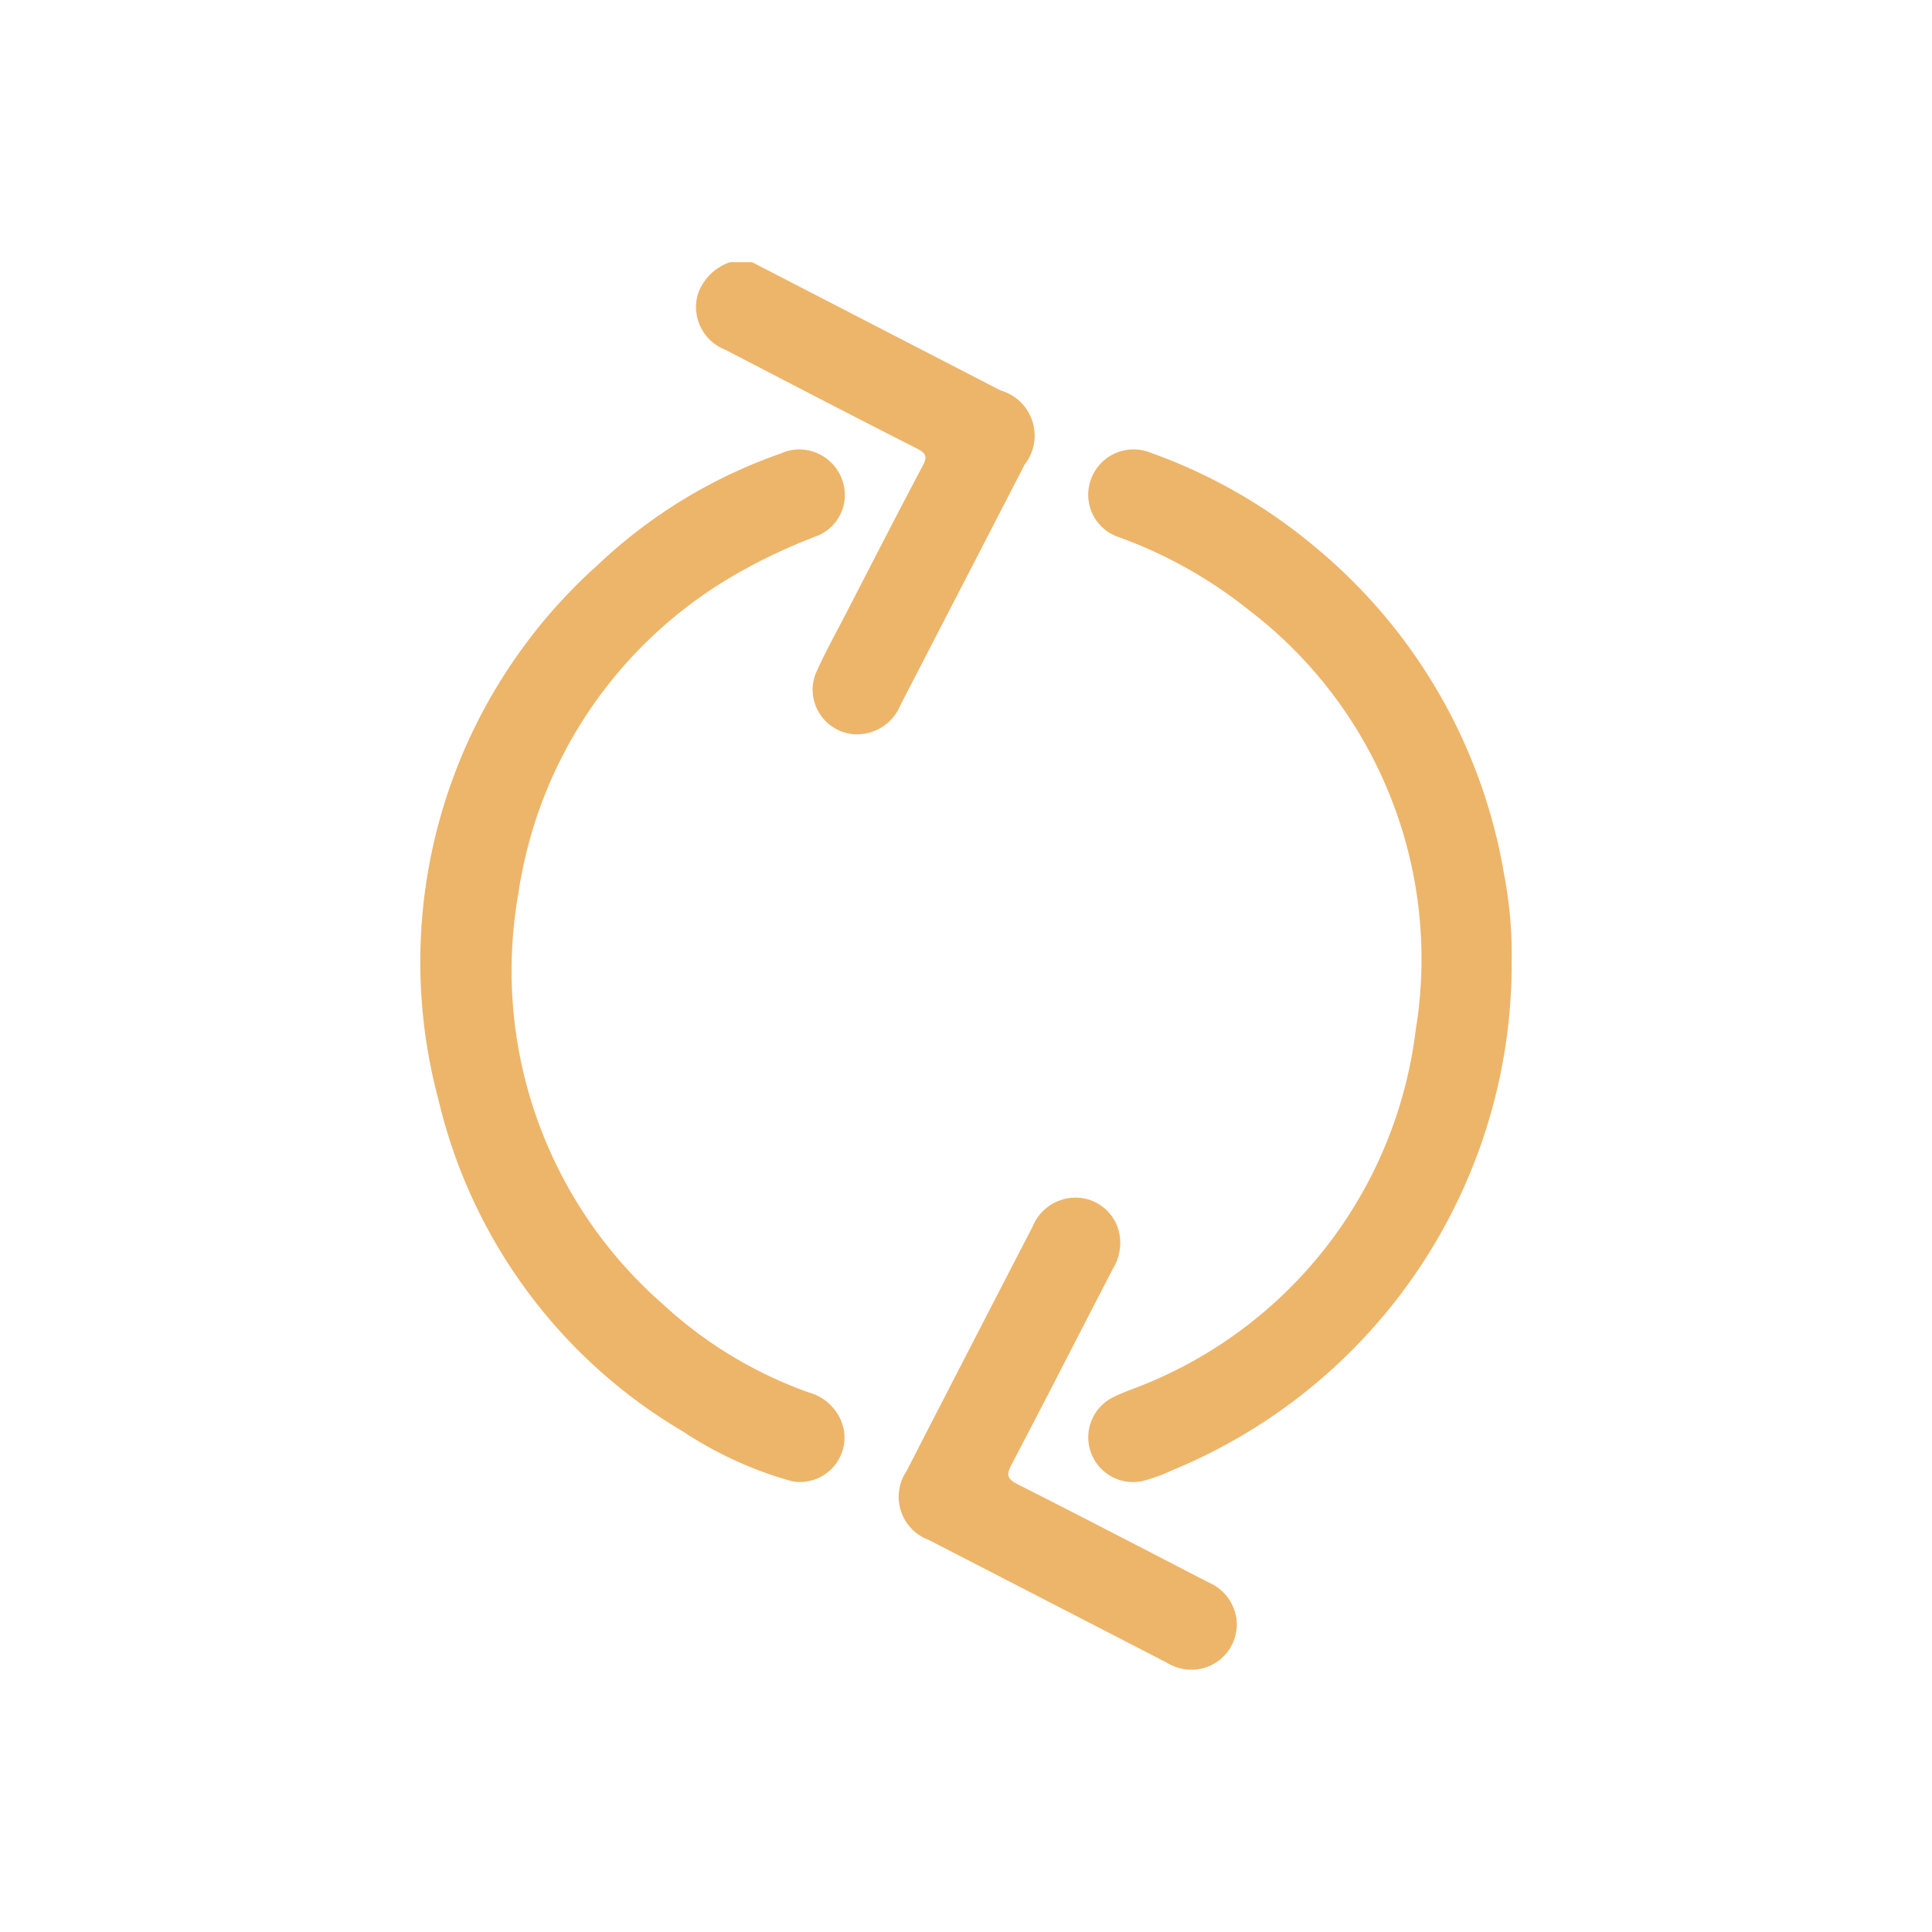 <svg id="Layer_1" data-name="Layer 1" xmlns="http://www.w3.org/2000/svg" viewBox="0 0 481.89 481.86"><defs><style>.cls-1{fill:#edb569;}</style></defs><title>Artboard 8 copy 7</title><g id="Group_33" data-name="Group 33"><path id="Path_22" data-name="Path 22" class="cls-1" d="M187.58,65.39l62,32a11.72,11.72,0,0,1,6,18.48q-15.45,29.94-30.93,59.88a11.71,11.71,0,0,1-12.32,7.32,11.18,11.18,0,0,1-9.53-12.61,11,11,0,0,1,1-3.23c2.26-5,4.93-9.77,7.44-14.64,6.28-12.16,12.51-24.34,18.92-36.44,1.22-2.26.81-3.13-1.44-4.27-16-8.11-31.85-16.36-47.74-24.61A11.46,11.46,0,0,1,174,73.57a12.83,12.83,0,0,1,8.11-8.18Z"/><path id="Path_23" data-name="Path 23" class="cls-1" d="M199.35,112.1a11.42,11.42,0,0,1,11.2,9.4,11,11,0,0,1-6.79,12.19,140.17,140.17,0,0,0-21,10A110.36,110.36,0,0,0,129.27,223a110.5,110.5,0,0,0,36.11,102.33,105.91,105.91,0,0,0,36.39,22,12.14,12.14,0,0,1,8.62,8.88,11.09,11.09,0,0,1-12.86,13.25A95.61,95.61,0,0,1,170.27,357a130.93,130.93,0,0,1-60.91-82.7,132.88,132.88,0,0,1,39.83-133.48,127.18,127.18,0,0,1,45.6-27.72A10.9,10.9,0,0,1,199.35,112.1Z"/><path id="Path_24" data-name="Path 24" class="cls-1" d="M377.05,239.41a136.62,136.62,0,0,1-84.47,127.22,43.06,43.06,0,0,1-7.36,2.72,11.16,11.16,0,0,1-7.63-20.82c1.31-.68,2.7-1.21,4.07-1.77a109.73,109.73,0,0,0,71.45-89.82,109.44,109.44,0,0,0-41.6-104.77A114.09,114.09,0,0,0,279.13,134a11.1,11.1,0,0,1-7.56-12.35,11.31,11.31,0,0,1,12.93-9.42,11.18,11.18,0,0,1,2.67.76,133.3,133.3,0,0,1,41.3,23.82,135.06,135.06,0,0,1,46.72,81.45A105,105,0,0,1,377.05,239.41Z"/><path id="Path_25" data-name="Path 25" class="cls-1" d="M297.17,416.47a12.1,12.1,0,0,1-6.3-1.84q-29.61-15.28-59.23-30.54a11.45,11.45,0,0,1-5.56-17.1q15.71-30.56,31.5-61.09A11.57,11.57,0,0,1,269,298.74a11.17,11.17,0,0,1,10,8.11,12.17,12.17,0,0,1-1.38,9.53c-8.44,16.29-16.76,32.64-25.3,48.89-1.42,2.68-1.07,3.64,1.61,5,15.84,8,31.68,16.24,47.43,24.38a11.61,11.61,0,0,1,7.1,9.71A11.31,11.31,0,0,1,298,416.44C297.7,416.46,297.44,416.47,297.17,416.47Z"/></g></svg>